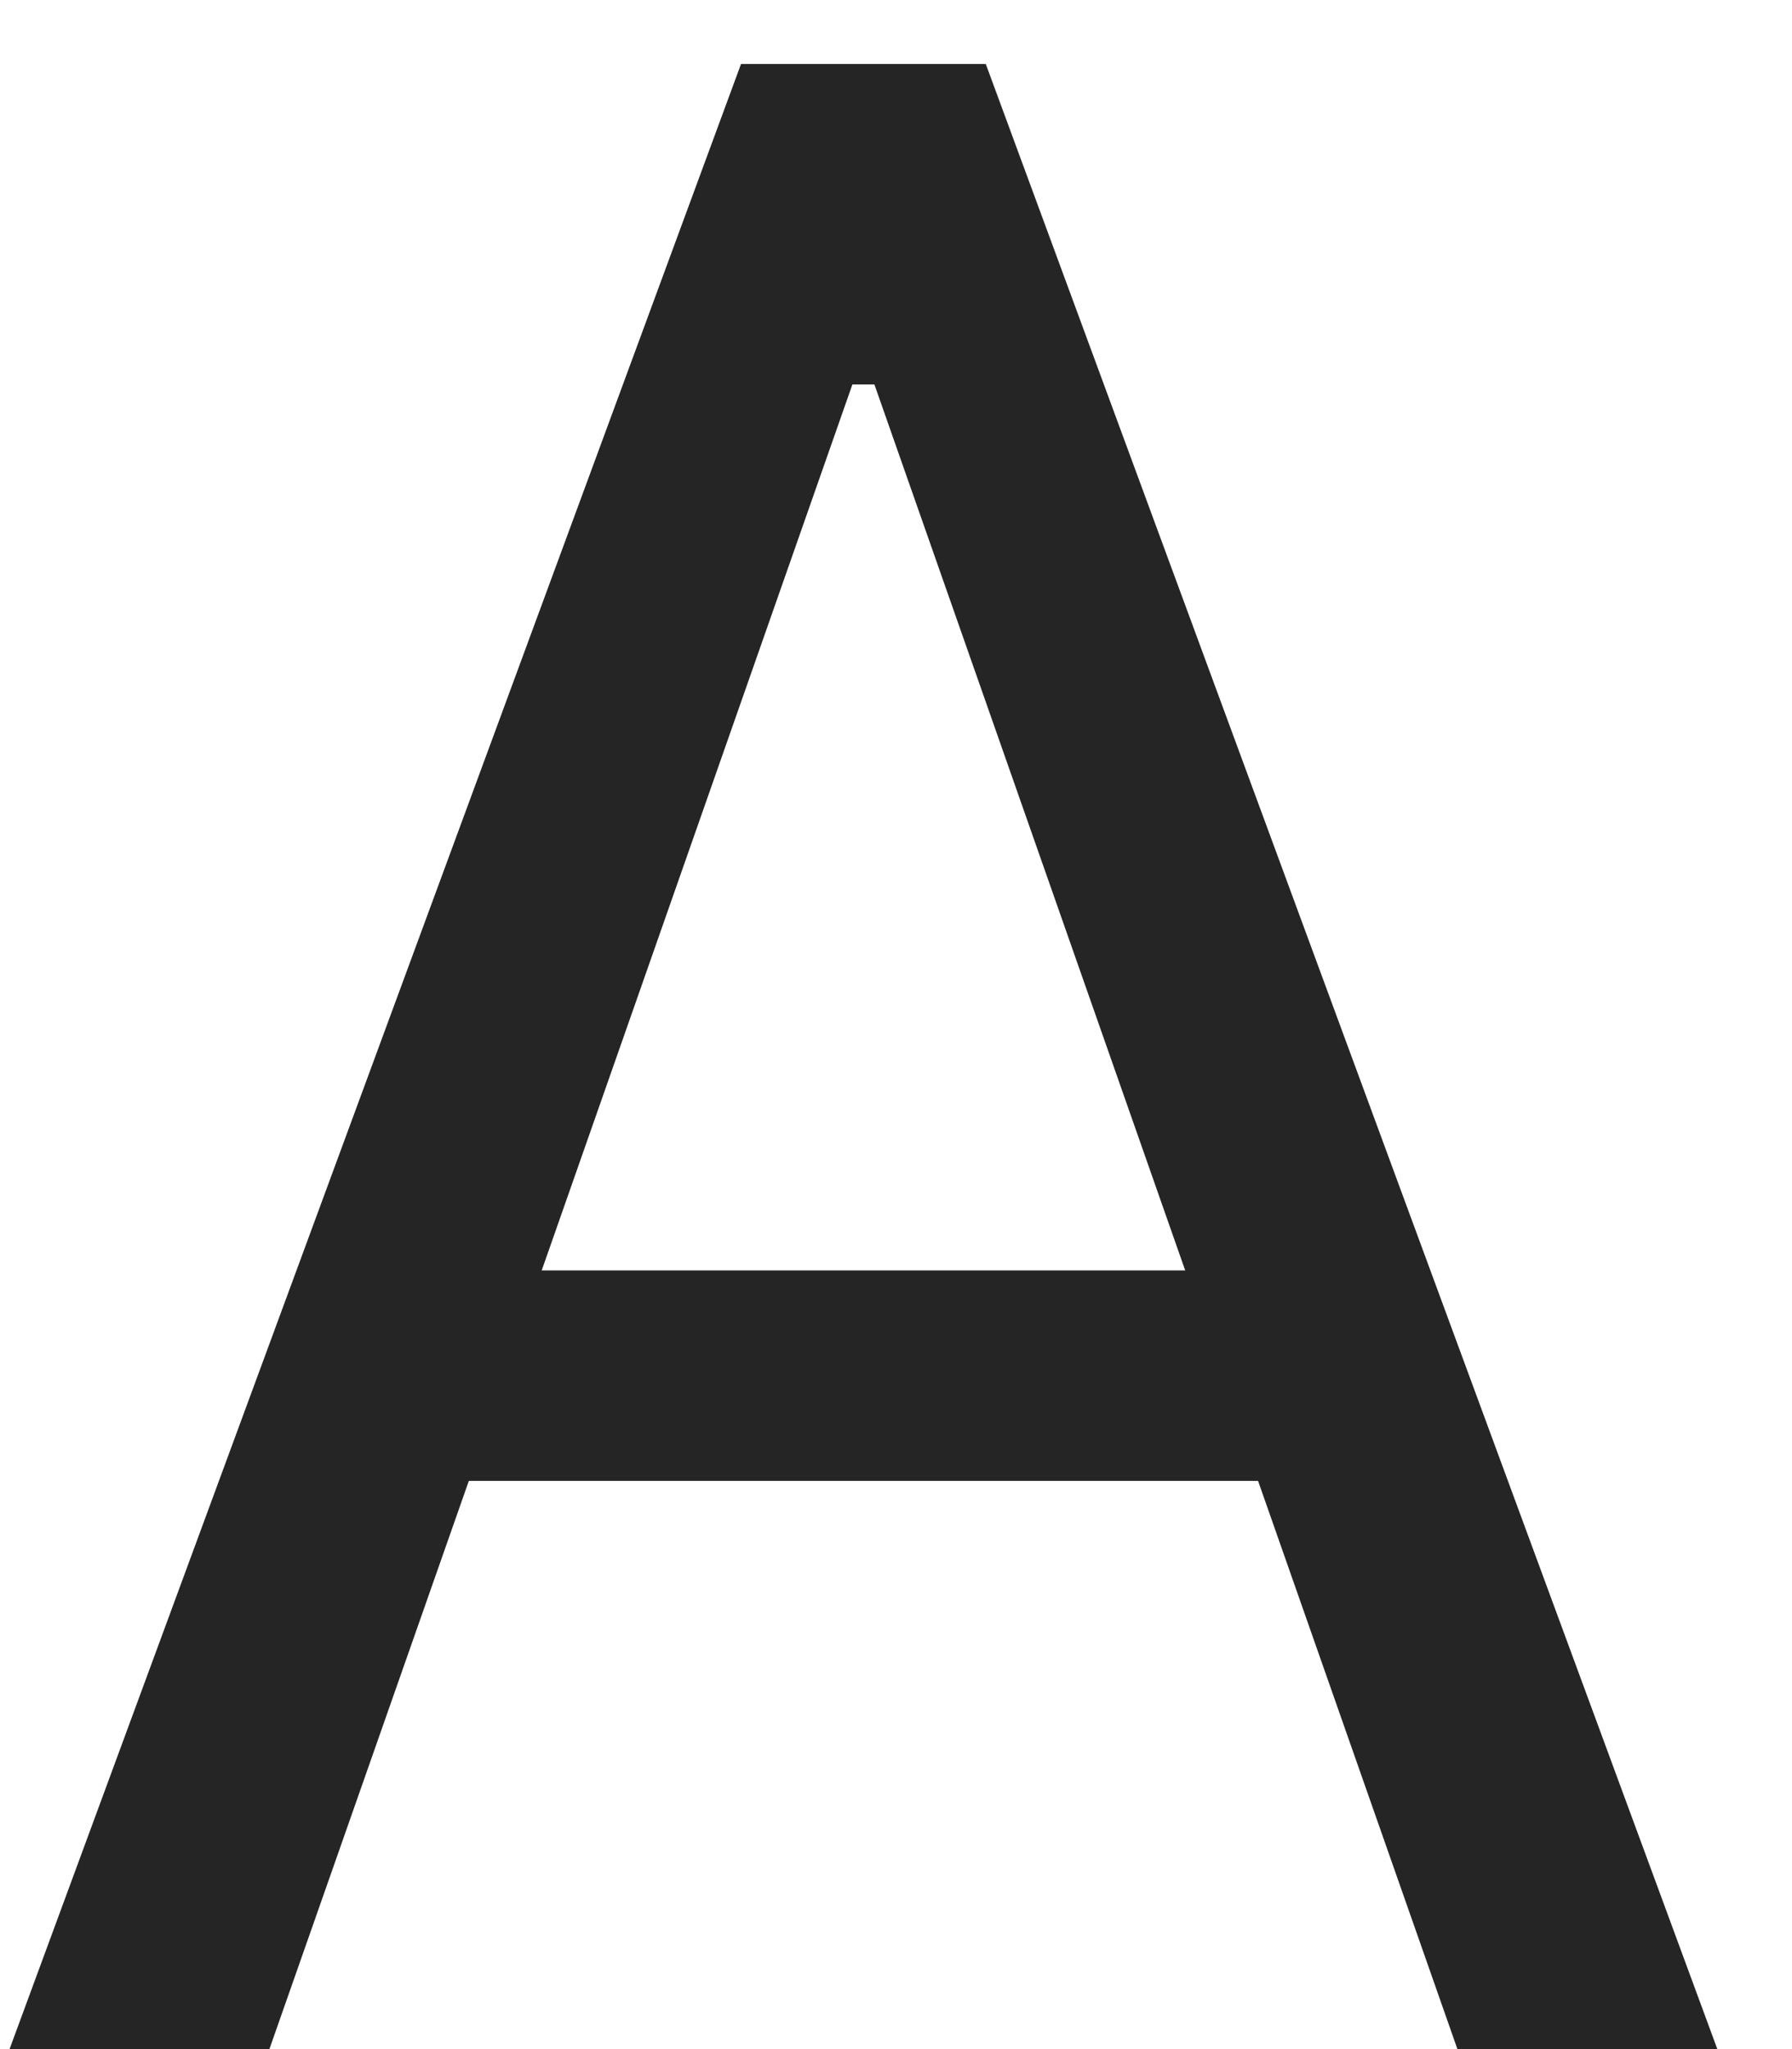 <?xml version="1.0" encoding="UTF-8"?>
<svg width="21px" height="24px" viewBox="0 0 21 24" version="1.1" xmlns="http://www.w3.org/2000/svg" xmlns:xlink="http://www.w3.org/1999/xlink">
    <!-- Generator: Sketch 58 (84663) - https://sketch.com -->
    <title>bigA</title>
    <desc>Created with Sketch.</desc>
    <g id="02/18/19-Web" stroke="none" stroke-width="1" fill="none" fill-rule="evenodd">
        <g id="Icon-consolidation-2" transform="translate(-752, -207)" fill="#252525" fill-rule="nonzero">
            <g id="modal" transform="translate(420, 89)">
                <g id="size" transform="translate(47, 118)">
                    <g id="Group">
                        <path d="M302.079,24 L305.125,24 L296.552,0.749 L293.684,0.749 L285.112,24 L288.157,24 L290.494,17.345 L299.743,17.345 L302.079,24 Z M294.989,4.503 L295.247,4.503 L298.889,14.88 L291.348,14.88 L294.989,4.503 Z" id="bigA"></path>
                    </g>
                </g>
            </g>
        </g>
    </g>
</svg>